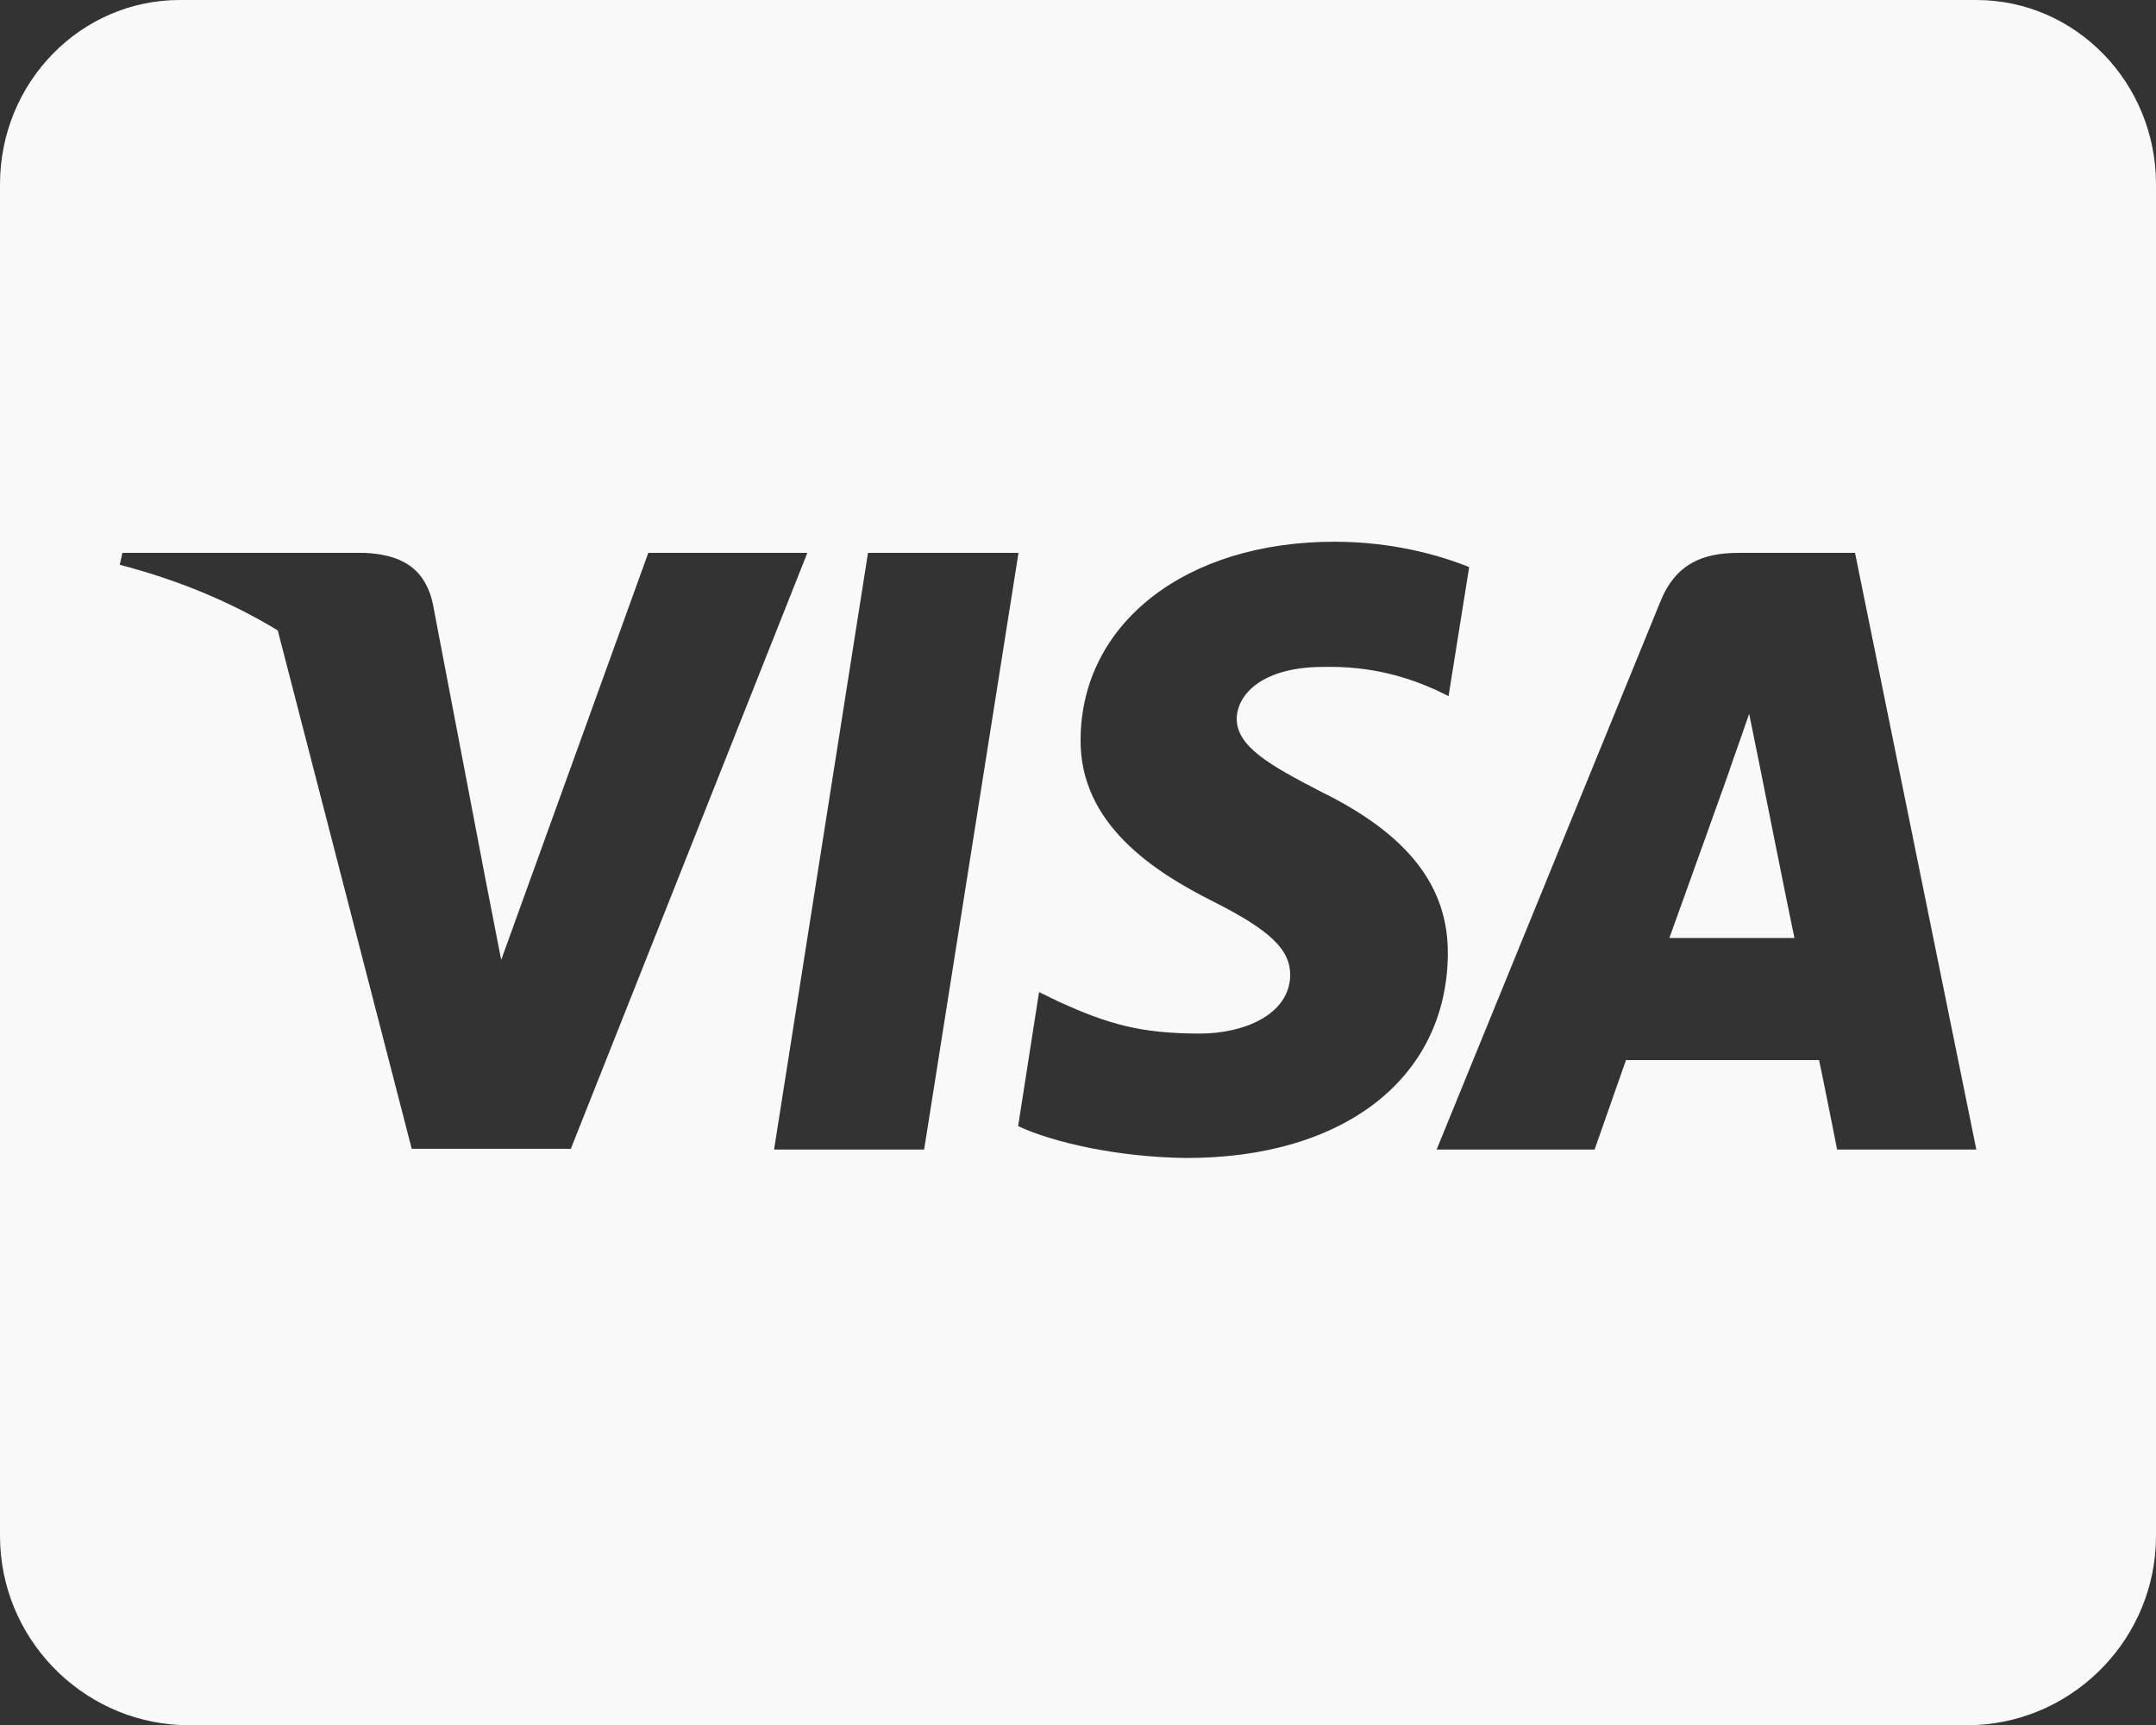 ﻿<?xml version="1.0" encoding="utf-8"?>
<svg version="1.1" xmlns:xlink="http://www.w3.org/1999/xlink" width="30px" height="24px" xmlns="http://www.w3.org/2000/svg">
  <rect width="100%" height="100%" fill="#333333" stroke="none"/>
  <g transform="matrix(1 0 0 1 -6 -283 )">
    <path d="M 24.339 9.931  L 24.484 10.646  C 24.484 10.646  24.88 12.634  24.969 13.05  L 23.229 13.05  C 23.401 12.575  24.063 10.726  24.063 10.726  C 24.052 10.743  24.234 10.24  24.339 9.931  Z M 27.5 0  C 28.88 0  30 1.149  30 2.564  L 30 21.368  C 30 22.783  28.88 23.932  27.5 24  L 2.5 24  C 1.12 23.932  0 22.783  0 21.368  L 0 2.564  C 0 1.149  1.12 0  2.5 0  L 27.5 0  Z M 5.729 15.983  L 7.943 15.983  L 11.234 7.692  L 9.021 7.692  L 6.974 13.355  L 6.75 12.206  L 6.021 8.392  C 5.901 7.863  5.531 7.714  5.073 7.692  L 1.703 7.692  L 1.667 7.858  C 2.49 8.072  3.224 8.381  3.865 8.771  L 5.729 15.983  Z M 10.771 15.994  L 12.859 15.994  L 14.172 7.692  L 12.078 7.692  L 10.771 15.994  Z M 16.5 16.111  C 18.698 16.116  20.13 15  20.146 13.28  C 20.156 12.334  19.594 11.613  18.391 11.02  C 17.656 10.641  17.208 10.385  17.208 9.995  C 17.219 9.642  17.589 9.279  18.411 9.279  C 19.094 9.263  19.594 9.428  19.969 9.594  L 20.156 9.685  L 20.443 7.89  C 20.031 7.724  19.375 7.537  18.568 7.537  C 16.5 7.537  15.047 8.67  15.036 10.283  C 15.021 11.474  16.078 12.137  16.87 12.537  C 17.677 12.943  17.953 13.21  17.953 13.568  C 17.943 14.124  17.297 14.38  16.698 14.38  C 15.865 14.38  15.417 14.247  14.734 13.937  L 14.458 13.803  L 14.167 15.668  C 14.656 15.897  15.563 16.1  16.5 16.111  Z M 25.563 15.994  L 27.5 15.994  L 25.812 7.692  L 24.193 7.692  C 23.693 7.692  23.313 7.842  23.099 8.381  L 19.99 15.994  L 22.188 15.994  C 22.188 15.994  22.547 14.968  22.625 14.749  L 25.312 14.749  C 25.375 15.043  25.563 15.994  25.563 15.994  Z " fill-rule="nonzero" fill="#f9f9f9" stroke="none" transform="matrix(1 0 0 1 6 283 )" />
  </g>
</svg>